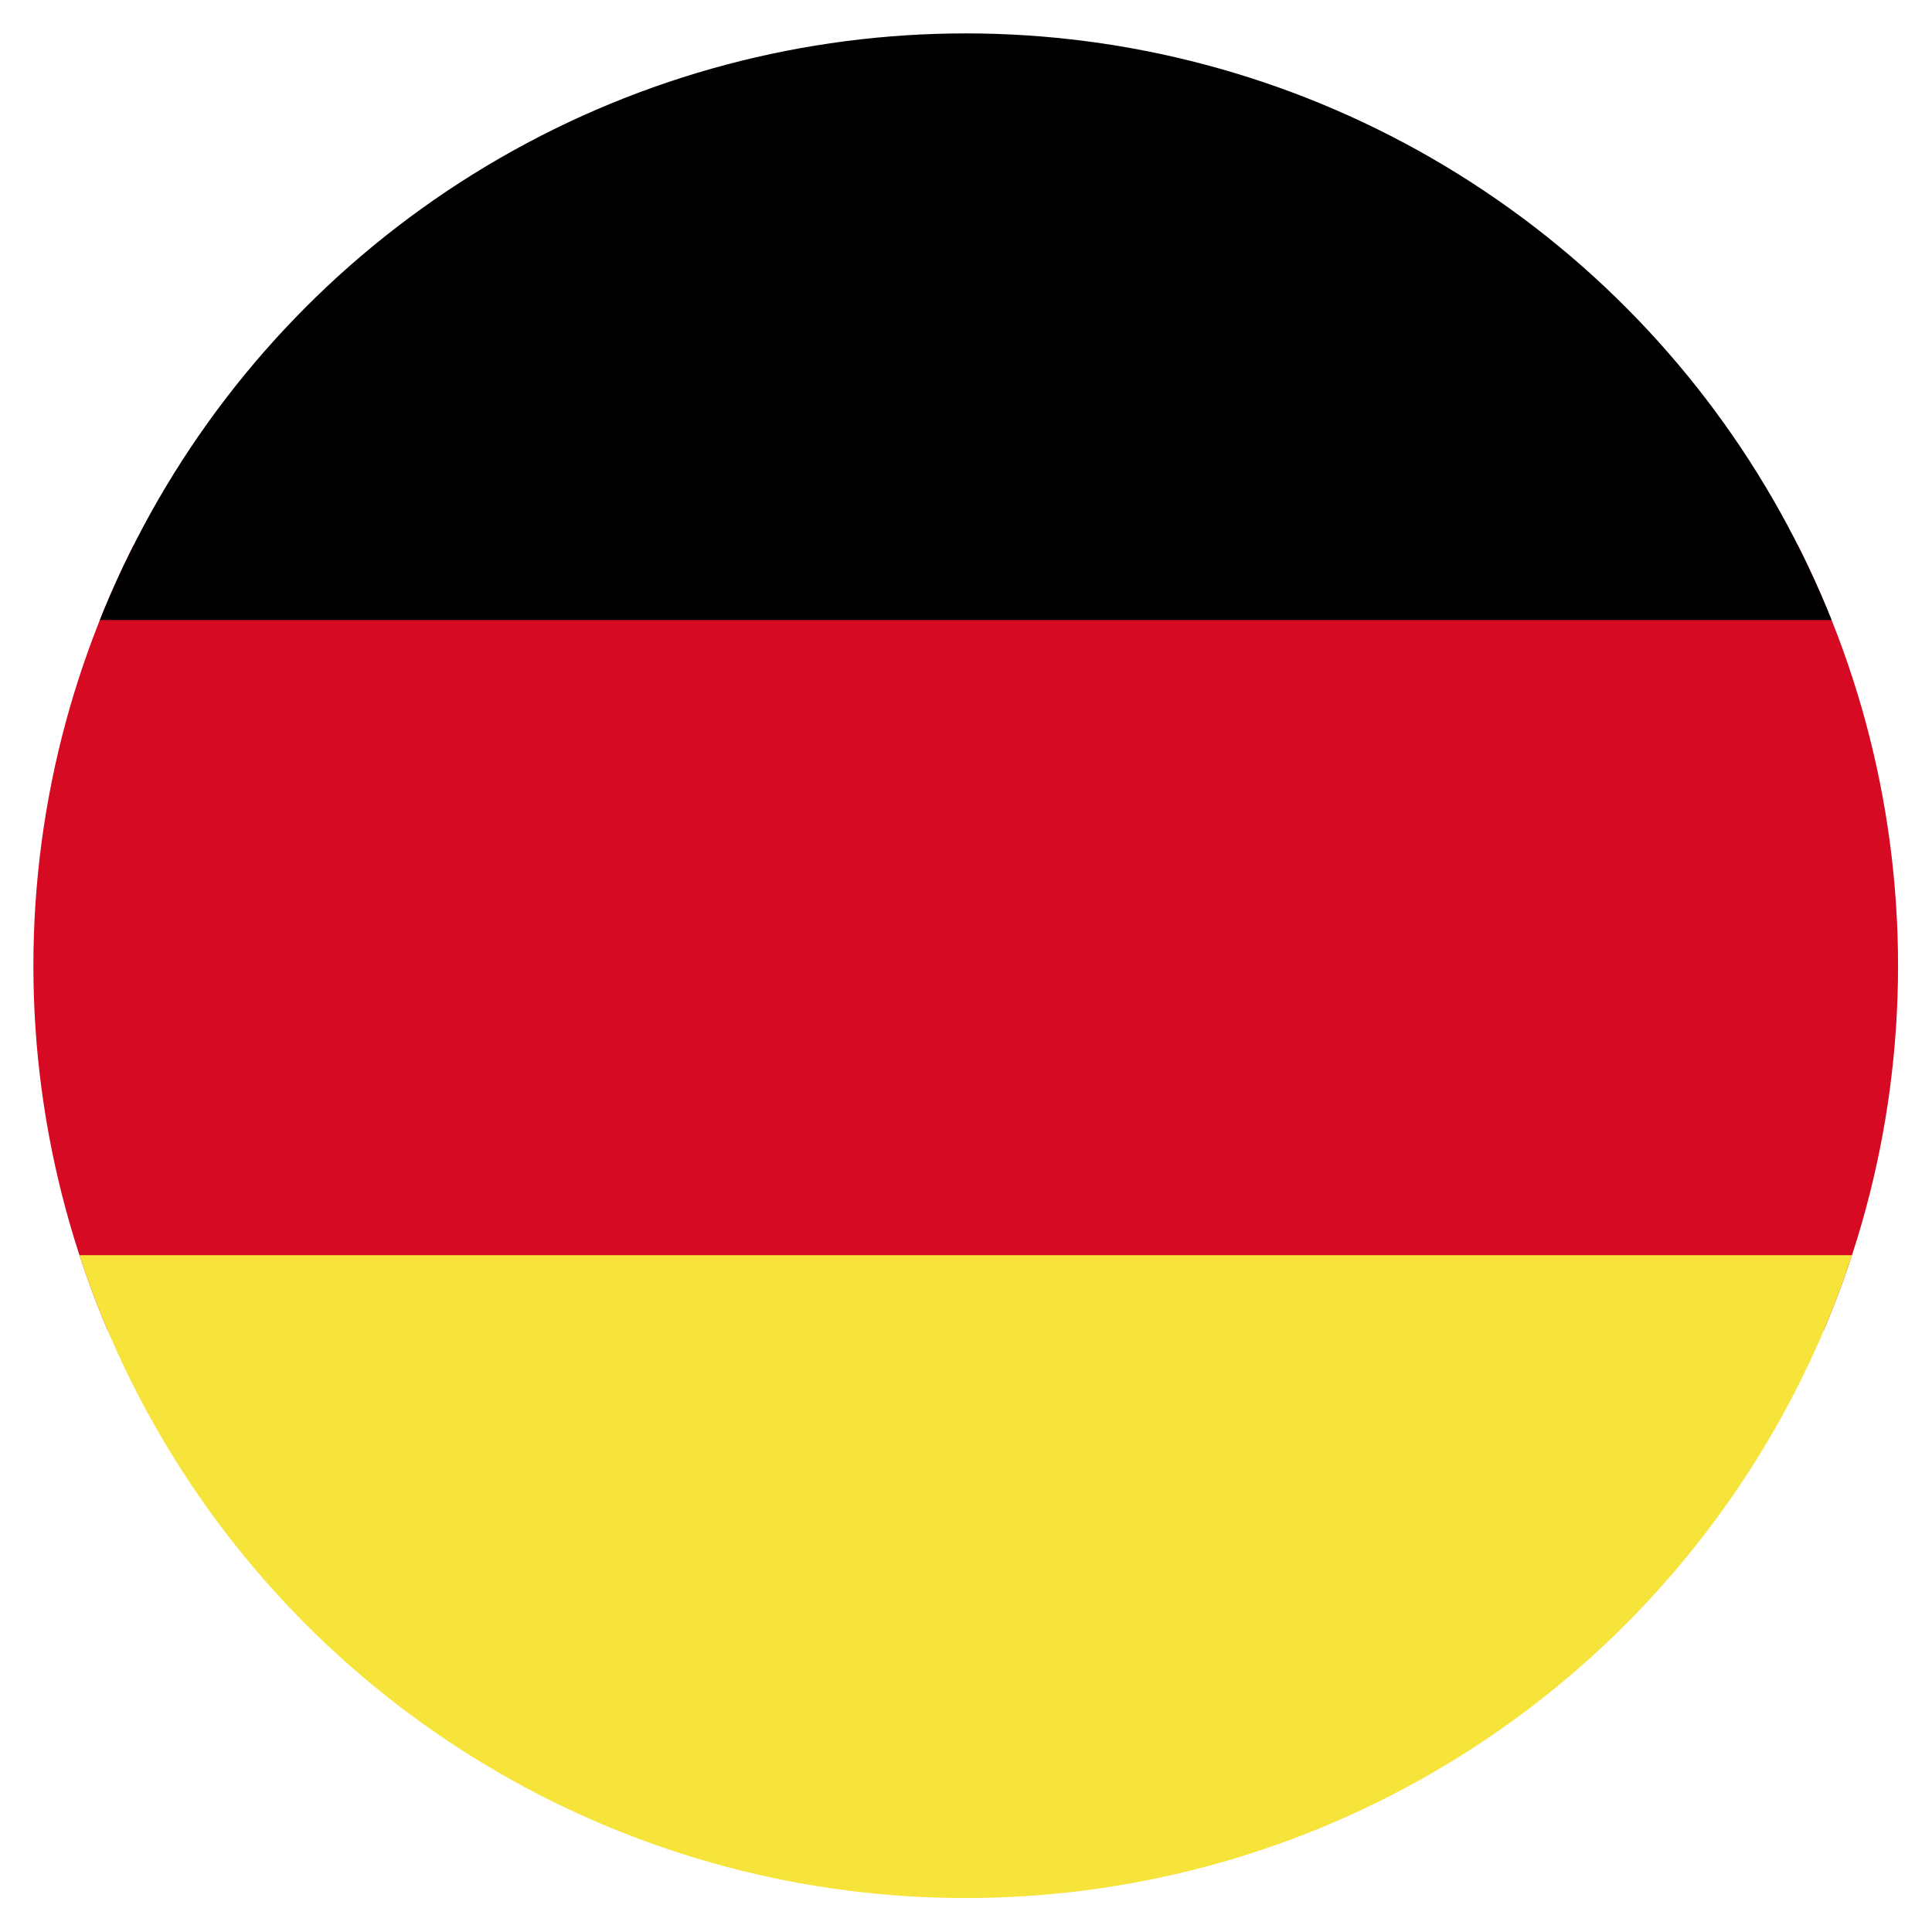 <?xml version="1.0" encoding="utf-8"?>
<!-- Generator: Adobe Illustrator 21.0.0, SVG Export Plug-In . SVG Version: 6.00 Build 0)  -->
<!DOCTYPE svg PUBLIC "-//W3C//DTD SVG 1.1//EN" "http://www.w3.org/Graphics/SVG/1.1/DTD/svg11.dtd">
<svg version="1.1" id="Layer_1" xmlns="http://www.w3.org/2000/svg" xmlns:xlink="http://www.w3.org/1999/xlink" x="0px" y="0px"
	 viewBox="0 0 347.1 347.1" style="enable-background:new 0 0 347.1 347.1;" xml:space="preserve">
<style type="text/css">
	.st0{display:none;}
	.st1{display:inline;}
	.st2{fill:#23B9FB;}
	.st3{display:none;fill:#F2B406;}
	.st4{fill:#17A348;}
	.st5{fill:#FFFFFF;}
	.st6{fill:#FB474B;}
	.st7{display:inline;clip-path:url(#SVGID_2_);}
	.st8{clip-path:url(#SVGID_4_);enable-background:new    ;}
	.st9{clip-path:url(#SVGID_6_);}
	.st10{clip-path:url(#SVGID_8_);}
	.st11{clip-path:url(#SVGID_10_);fill:#FFFFFF;}
	.st12{clip-path:url(#SVGID_12_);}
	.st13{clip-path:url(#SVGID_14_);fill:#E92D3F;}
	.st14{clip-path:url(#SVGID_16_);}
	.st15{clip-path:url(#SVGID_18_);fill:#052991;}
	.st16{display:inline;clip-path:url(#SVGID_20_);}
	.st17{clip-path:url(#SVGID_22_);enable-background:new    ;}
	.st18{clip-path:url(#SVGID_24_);}
	.st19{clip-path:url(#SVGID_26_);}
	.st20{clip-path:url(#SVGID_28_);fill:#F6E43B;}
	.st21{clip-path:url(#SVGID_30_);}
	.st22{clip-path:url(#SVGID_32_);fill:#D60A22;}
	.st23{clip-path:url(#SVGID_34_);}
	.st24{clip-path:url(#SVGID_36_);}
	.st25{clip-path:url(#SVGID_38_);}
	.st26{clip-path:url(#SVGID_40_);enable-background:new    ;}
	.st27{clip-path:url(#SVGID_42_);}
	.st28{clip-path:url(#SVGID_44_);}
	.st29{clip-path:url(#SVGID_46_);fill:#D60A22;}
	.st30{clip-path:url(#SVGID_48_);}
	.st31{clip-path:url(#SVGID_50_);fill:#F6E43B;}
	.st32{clip-path:url(#SVGID_52_);}
	.st33{clip-path:url(#SVGID_54_);}
</style>
<title>Asset 16</title>
<g id="Layer_2" class="st0">
	<g id="locatie" class="st1">
		<path class="st2" d="M173.6,341.1C81.2,341.1,6,265.9,6,173.5S81.2,6,173.6,6s167.5,75.2,167.5,167.5S265.9,341.1,173.6,341.1z"/>
		<path class="st3" d="M173.6,12c89.2,0,161.5,72.3,161.5,161.5s-72.3,161.5-161.5,161.5S12,262.8,12,173.5c0,0,0,0,0,0
			C12,84.3,84.4,12,173.6,12 M173.6,0C77.7,0.1,0.1,77.9,0.1,173.8C0.2,243.4,41.9,306.3,106,333.4c88.4,37.2,190.1-4.4,227.3-92.7
			c37.1-88.2-4.2-189.7-92.2-227.1C219.7,4.6,196.8,0,173.6,0z"/>
		<path class="st4" d="M283.4,47.5c-1.8-1.5-4.3-1.7-6.4-0.5l-22.8,12.6l-14,8c-1.8,1-2.9,2.9-2.9,5v10.3c0,3.2,2.6,5.8,5.8,5.8l0,0
			c2.9,0,5.4,2.2,5.7,5.1l2.7,23.7c0.2,1.7,1.1,3.2,2.5,4.1l4.4,2.9c0.4,0.3,0.9,0.5,1.4,0.7l20.2,6.8c0.5,0.2,1,0.4,1.5,0.7
			c4.1,2.8,24.7,17.8,24.7,29.8c0,11.6,11.1,15.9,13.9,16.8c0.5,0.1,0.9,0.4,1.3,0.6l10.6,6.8c2.7,1.7,6.2,0.9,7.9-1.7
			c0.5-0.8,0.9-1.8,0.9-2.8C342.1,157.8,339.3,93.1,283.4,47.5z"/>
		<path class="st5" d="M100.6,22.1l5.6,9.6c2.5,5.7,8.2,9.5,14.4,9.5h13.7c3.3,0,6.6-0.7,9.6-2.2l9.1-4.3c4.3-2,9.3-1.4,13,1.5l0,0
			c3.8,3,8.9,3.8,13.3,2l17-6.8l29.3-17.4C225.6,14.1,165.6-10.9,100.6,22.1z"/>
		<path class="st5" d="M243.6,325.2l-3.8-5c-3.3-7.5-10.7-12.4-18.9-12.4h-8c-4.9,0-9.8,1.1-14.2,3.2l-12.2,5.7
			c-1,0.5-2.1,0.3-3-0.4l0,0c-6.6-5.3-15.6-6.6-23.4-3.5l-11.5,4.6l-27.9,14.7C120.6,332.2,181.6,356.2,243.6,325.2z"/>
		<path class="st4" d="M152.8,86.3l-31.7-8.7c-0.9-0.2-1.8-0.2-2.6,0.2l-9.1,4c-0.4,0.2-0.7,0.4-1,0.6L91.8,96.8
			c-0.7,0.6-1.6,1-2.6,1H54.5c-0.9,0-1.7-0.3-2.4-0.8L37.7,85.7c-1.8-1.4-4.9-0.6-6.2,1.3c-6.4,10.2-24,35-25.5,85.7
			c0,0.8,0.2,1.5,0.5,2.2l11,18.6c0.4,0.6,0.5,1.3,0.5,2l0,0c0,2.2,1.7,3.9,3.9,3.9c1.3,0,2.5-0.6,3.2-1.7l15-20.9
			c1.2-1.7,3.5-2.1,5.2-1.1l9.5,5.9c1.7,1.1,4,0.6,5.2-1l8.6-11.8c1.3-1.7,3.7-2.1,5.5-0.8c0.1,0.1,0.2,0.1,0.3,0.2l14.8,13
			c0.9,0.8,1.4,1.9,1.3,3V204c0,2.2,1.8,3.9,3.9,3.9h20.7c1.3,0,2.4-0.6,3.2-1.6l6.6-9.1c1.1-1.5,3.2-2.1,4.9-1.2l21,10
			c2,0.9,4.3,0.1,5.2-1.8c0.1-0.1,0.1-0.2,0.2-0.4l18.6-51.5c0.3-0.8,0.3-1.7,0-2.5l-19.6-60.9C155.1,87.6,154.1,86.6,152.8,86.3z"
			/>
		<path class="st4" d="M199.2,178.3l-3.5,3.8c-2.6,2.9-2.6,7.3,0,10.2l5.5,6c1.3,1.4,2,3.2,2,5.1v7.6c0,4.2,3.4,7.6,7.6,7.6l0,0
			c3.4,0,6.4-2.2,7.3-5.5l6.3-21.2c1-3.5-0.5-7.2-3.8-8.9l-12.2-6.4C205.4,175.1,201.6,175.7,199.2,178.3z"/>
		<path class="st6" d="M135,122.2c-7.6-0.5-14,5.3-14.5,12.8c0,0,0,0,0,0c-0.5,7.6,11.7,22.8,12.3,22.8s14.6-13.6,15-21.2
			C148.3,129.2,142.5,122.7,135,122.2C135,122.2,135,122.2,135,122.2z M133.8,142.4c-3.3-0.2-5.8-3-5.7-6.3c0.2-3.3,3-5.8,6.3-5.7
			c3.3,0.2,5.8,3,5.7,6.3c0,0,0,0.1,0,0.1C139.8,140.1,137.1,142.6,133.8,142.4L133.8,142.4z"/>
	</g>
</g>
<g class="st0">
	<defs>
		<circle id="SVGID_1_" cx="173.5" cy="173.5" r="167.5"/>
	</defs>
	<clipPath id="SVGID_2_" class="st1">
		<use xlink:href="#SVGID_1_"  style="overflow:visible;"/>
	</clipPath>
	<g class="st7">
		<defs>
			<rect id="SVGID_3_" x="-72.7" y="-61" width="485.7" height="502.5"/>
		</defs>
		<clipPath id="SVGID_4_">
			<use xlink:href="#SVGID_3_"  style="overflow:visible;"/>
		</clipPath>
		<g class="st8">
			<g>
				<defs>
					<rect id="SVGID_5_" x="-22.4" y="6" width="402" height="335"/>
				</defs>
				<clipPath id="SVGID_6_">
					<use xlink:href="#SVGID_5_"  style="overflow:visible;"/>
				</clipPath>
				<g class="st9">
					<defs>
						<rect id="SVGID_7_" x="103.7" y="6" width="139.6" height="335"/>
					</defs>
					<clipPath id="SVGID_8_">
						<use xlink:href="#SVGID_7_"  style="overflow:visible;"/>
					</clipPath>
					<g class="st10">
						<defs>
							<rect id="SVGID_9_" x="-5.7" y="6" width="351.8" height="351.8"/>
						</defs>
						<clipPath id="SVGID_10_">
							<use xlink:href="#SVGID_9_"  style="overflow:visible;"/>
						</clipPath>
						<rect x="20" y="-77.7" class="st11" width="307.1" height="502.5"/>
					</g>
				</g>
				<g class="st9">
					<defs>
						<rect id="SVGID_11_" x="229.9" y="6" width="139.6" height="335"/>
					</defs>
					<clipPath id="SVGID_12_">
						<use xlink:href="#SVGID_11_"  style="overflow:visible;"/>
					</clipPath>
					<g class="st12">
						<defs>
							<rect id="SVGID_13_" x="-5.7" y="6" width="351.8" height="351.8"/>
						</defs>
						<clipPath id="SVGID_14_">
							<use xlink:href="#SVGID_13_"  style="overflow:visible;"/>
						</clipPath>
						<rect x="146.2" y="-77.7" class="st13" width="307.1" height="502.5"/>
					</g>
				</g>
				<g class="st9">
					<defs>
						<rect id="SVGID_15_" x="-22.4" y="6" width="139.6" height="335"/>
					</defs>
					<clipPath id="SVGID_16_">
						<use xlink:href="#SVGID_15_"  style="overflow:visible;"/>
					</clipPath>
					<g class="st14">
						<defs>
							<rect id="SVGID_17_" x="-5.7" y="6" width="351.8" height="351.8"/>
						</defs>
						<clipPath id="SVGID_18_">
							<use xlink:href="#SVGID_17_"  style="overflow:visible;"/>
						</clipPath>
						<rect x="-106.2" y="-77.7" class="st15" width="307.1" height="502.5"/>
					</g>
				</g>
			</g>
		</g>
	</g>
</g>
<g class="st0">
	<defs>
		<circle id="SVGID_19_" cx="173.5" cy="173.5" r="167.6"/>
	</defs>
	<clipPath id="SVGID_20_" class="st1">
		<use xlink:href="#SVGID_19_"  style="overflow:visible;"/>
	</clipPath>
	<g class="st16">
		<defs>
			<rect id="SVGID_21_" x="-72.8" y="-61.1" width="486" height="502.8"/>
		</defs>
		<clipPath id="SVGID_22_">
			<use xlink:href="#SVGID_21_"  style="overflow:visible;"/>
		</clipPath>
		<g class="st17">
			<g>
				<defs>
					<rect id="SVGID_23_" x="-22.6" y="5.9" width="402.2" height="335.2"/>
				</defs>
				<clipPath id="SVGID_24_">
					<use xlink:href="#SVGID_23_"  style="overflow:visible;"/>
				</clipPath>
				<g class="st18">
					<defs>
						<rect id="SVGID_25_" x="103.7" y="5.9" width="139.7" height="335.2"/>
					</defs>
					<clipPath id="SVGID_26_">
						<use xlink:href="#SVGID_25_"  style="overflow:visible;"/>
					</clipPath>
					<g class="st19">
						<defs>
							<rect id="SVGID_27_" x="-5.8" y="5.9" width="352" height="352"/>
						</defs>
						<clipPath id="SVGID_28_">
							<use xlink:href="#SVGID_27_"  style="overflow:visible;"/>
						</clipPath>
						<rect x="19.9" y="-77.9" class="st20" width="307.3" height="502.8"/>
					</g>
				</g>
				<g class="st18">
					<defs>
						<rect id="SVGID_29_" x="230" y="5.9" width="139.7" height="335.2"/>
					</defs>
					<clipPath id="SVGID_30_">
						<use xlink:href="#SVGID_29_"  style="overflow:visible;"/>
					</clipPath>
					<g class="st21">
						<defs>
							<rect id="SVGID_31_" x="-5.8" y="5.9" width="352" height="352"/>
						</defs>
						<clipPath id="SVGID_32_">
							<use xlink:href="#SVGID_31_"  style="overflow:visible;"/>
						</clipPath>
						<rect x="146.2" y="-77.9" class="st22" width="307.3" height="502.8"/>
					</g>
				</g>
				<g class="st18">
					<defs>
						<rect id="SVGID_33_" x="-22.6" y="5.9" width="139.7" height="335.2"/>
					</defs>
					<clipPath id="SVGID_34_">
						<use xlink:href="#SVGID_33_"  style="overflow:visible;"/>
					</clipPath>
					<g class="st23">
						<defs>
							<rect id="SVGID_35_" x="-5.8" y="5.9" width="352" height="352"/>
						</defs>
						<clipPath id="SVGID_36_">
							<use xlink:href="#SVGID_35_"  style="overflow:visible;"/>
						</clipPath>
						<rect x="-106.4" y="-77.9" class="st24" width="307.3" height="502.8"/>
					</g>
				</g>
			</g>
		</g>
	</g>
</g>
<g>
	<defs>
		<circle id="SVGID_37_" cx="173.5" cy="173.5" r="167.5"/>
	</defs>
	<clipPath id="SVGID_38_">
		<use xlink:href="#SVGID_37_"  style="overflow:visible;"/>
	</clipPath>
	<g class="st25">
		<defs>
			<rect id="SVGID_39_" x="-55.9" y="-61" width="469" height="502.5"/>
		</defs>
		<clipPath id="SVGID_40_">
			<use xlink:href="#SVGID_39_"  style="overflow:visible;"/>
		</clipPath>
		<g class="st26">
			<g>
				<defs>
					<rect id="SVGID_41_" x="4.1" y="-29.8" width="338.9" height="406.6"/>
				</defs>
				<clipPath id="SVGID_42_">
					<use xlink:href="#SVGID_41_"  style="overflow:visible;"/>
				</clipPath>
				<g class="st27">
					<defs>
						<rect id="SVGID_43_" x="4.1" y="97.9" width="338.9" height="141.2"/>
					</defs>
					<clipPath id="SVGID_44_">
						<use xlink:href="#SVGID_43_"  style="overflow:visible;"/>
					</clipPath>
					<g class="st28">
						<defs>
							<rect id="SVGID_45_" x="-12.8" y="4.1" width="355.8" height="355.8"/>
						</defs>
						<clipPath id="SVGID_46_">
							<use xlink:href="#SVGID_45_"  style="overflow:visible;"/>
						</clipPath>
						<rect x="-80.6" y="13.1" class="st29" width="508.3" height="310.6"/>
					</g>
				</g>
				<g class="st27">
					<defs>
						<rect id="SVGID_47_" x="4.1" y="225.5" width="338.9" height="141.2"/>
					</defs>
					<clipPath id="SVGID_48_">
						<use xlink:href="#SVGID_47_"  style="overflow:visible;"/>
					</clipPath>
					<g class="st30">
						<defs>
							<rect id="SVGID_49_" x="-12.8" y="4.1" width="355.8" height="355.8"/>
						</defs>
						<clipPath id="SVGID_50_">
							<use xlink:href="#SVGID_49_"  style="overflow:visible;"/>
						</clipPath>
						<rect x="-80.6" y="140.8" class="st31" width="508.3" height="310.6"/>
					</g>
				</g>
				<g class="st27">
					<defs>
						<rect id="SVGID_51_" x="4.1" y="-29.8" width="338.9" height="141.2"/>
					</defs>
					<clipPath id="SVGID_52_">
						<use xlink:href="#SVGID_51_"  style="overflow:visible;"/>
					</clipPath>
					<g class="st32">
						<defs>
							<rect id="SVGID_53_" x="-12.8" y="4.1" width="355.8" height="355.8"/>
						</defs>
						<clipPath id="SVGID_54_">
							<use xlink:href="#SVGID_53_"  style="overflow:visible;"/>
						</clipPath>
						<rect x="-80.6" y="-114.5" class="st33" width="508.3" height="310.6"/>
					</g>
				</g>
			</g>
		</g>
	</g>
</g>
</svg>
